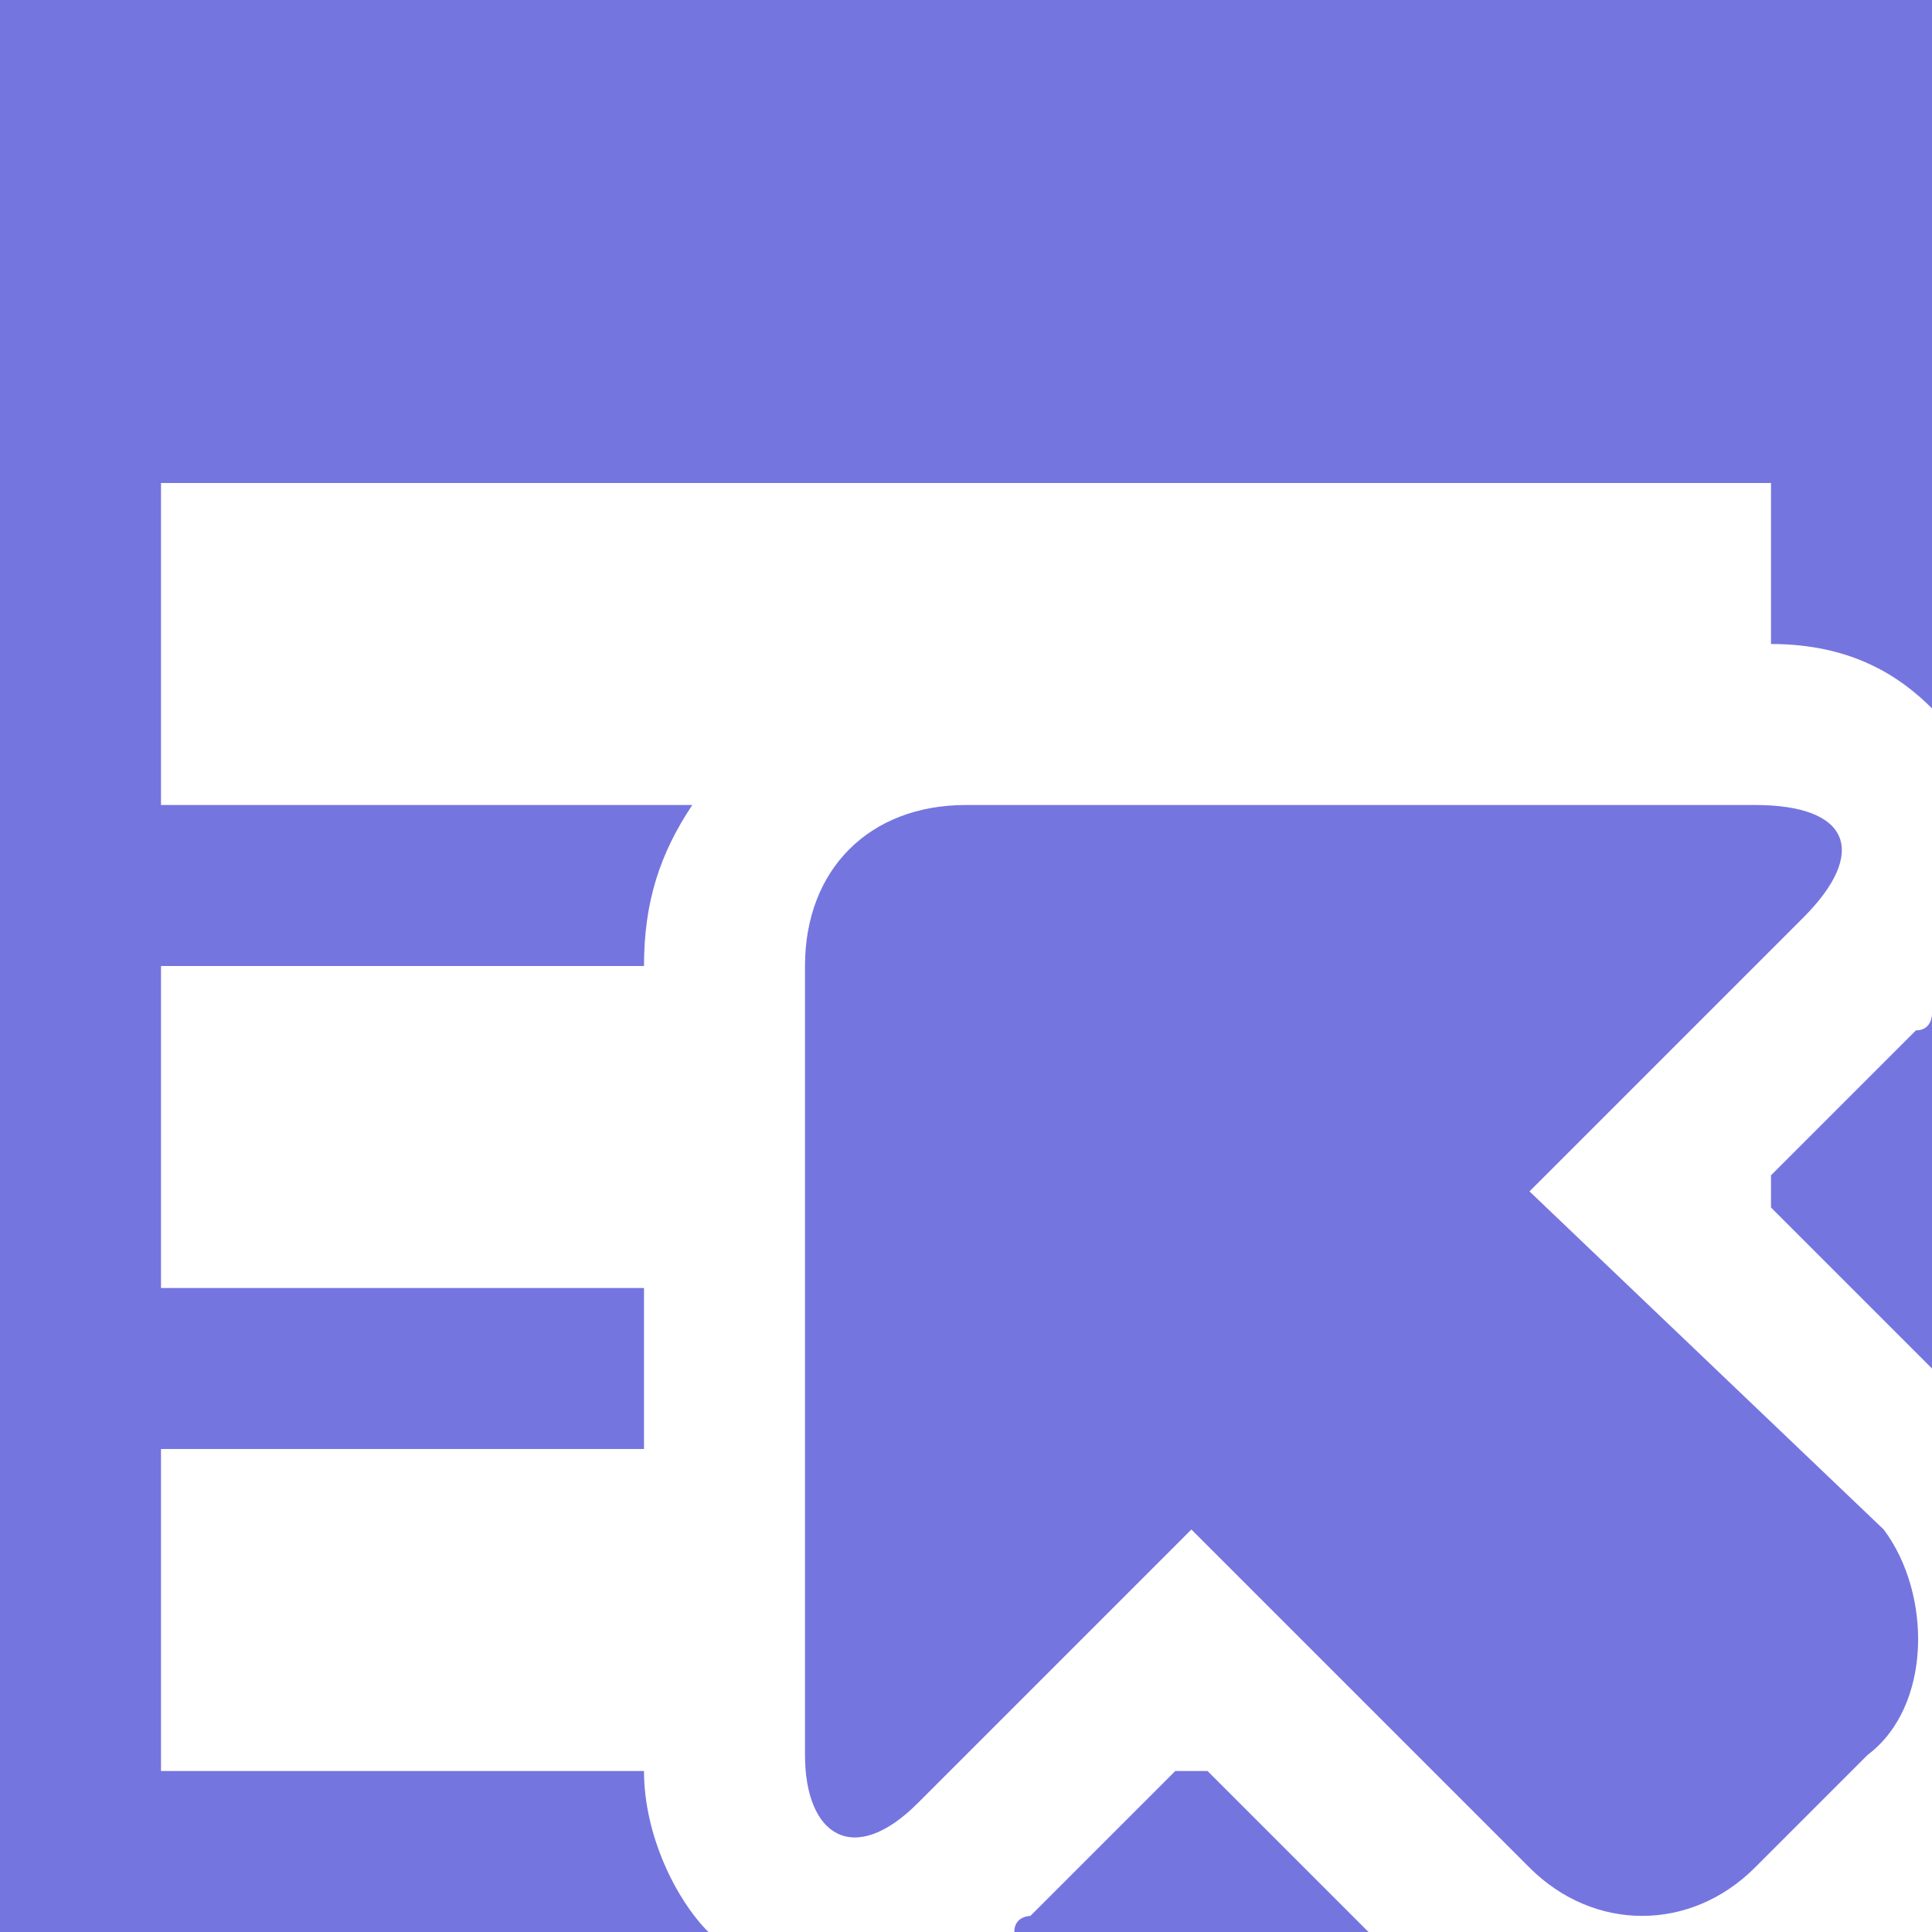 <?xml version="1.0" encoding="utf-8"?>
<!-- Generator: Adobe Illustrator 15.1.0, SVG Export Plug-In  -->
<!DOCTYPE svg PUBLIC "-//W3C//DTD SVG 1.1//EN" "http://www.w3.org/Graphics/SVG/1.1/DTD/svg11.dtd">
<svg version="1.1"
	 xmlns="http://www.w3.org/2000/svg" xmlns:xlink="http://www.w3.org/1999/xlink" xmlns:a="http://ns.adobe.com/AdobeSVGViewerExtensions/3.0/"
	 x="0px" y="0px" width="12px" height="12px" viewBox="0 0 12 12" style="overflow:visible;enable-background:new 0 0 12 12;"
	 xml:space="preserve" preserveAspectRatio="xMinYMid meet">
<defs>
</defs>
<path style="fill:#7575E0;" d="M4.4,12H0V0h12v4.4C11.8,4.2,11.5,4,11,4V3H1v2h3.3C4.1,5.3,4,5.6,4,6v0H1v2h3v1H1v2h3
	C4,11.4,4.2,11.8,4.4,12z M8.5,12l-1-1H7.3l-0.9,0.9c0,0-0.1,0-0.1,0.1H8.5z M11,7.5l1,1V6.3c0,0,0,0.1-0.1,0.1L11,7.3V7.5z
	 M11.7,9.5L9.5,7.4l1.7-1.7C11.6,5.3,11.5,5,10.9,5H6C5.4,5,5,5.4,5,6v4.9c0,0.5,0.3,0.7,0.7,0.3l1.7-1.7l2.1,2.1
	c0.4,0.4,1,0.4,1.4,0l0.7-0.7C12,10.6,12,9.9,11.7,9.5z"/>
</svg>
